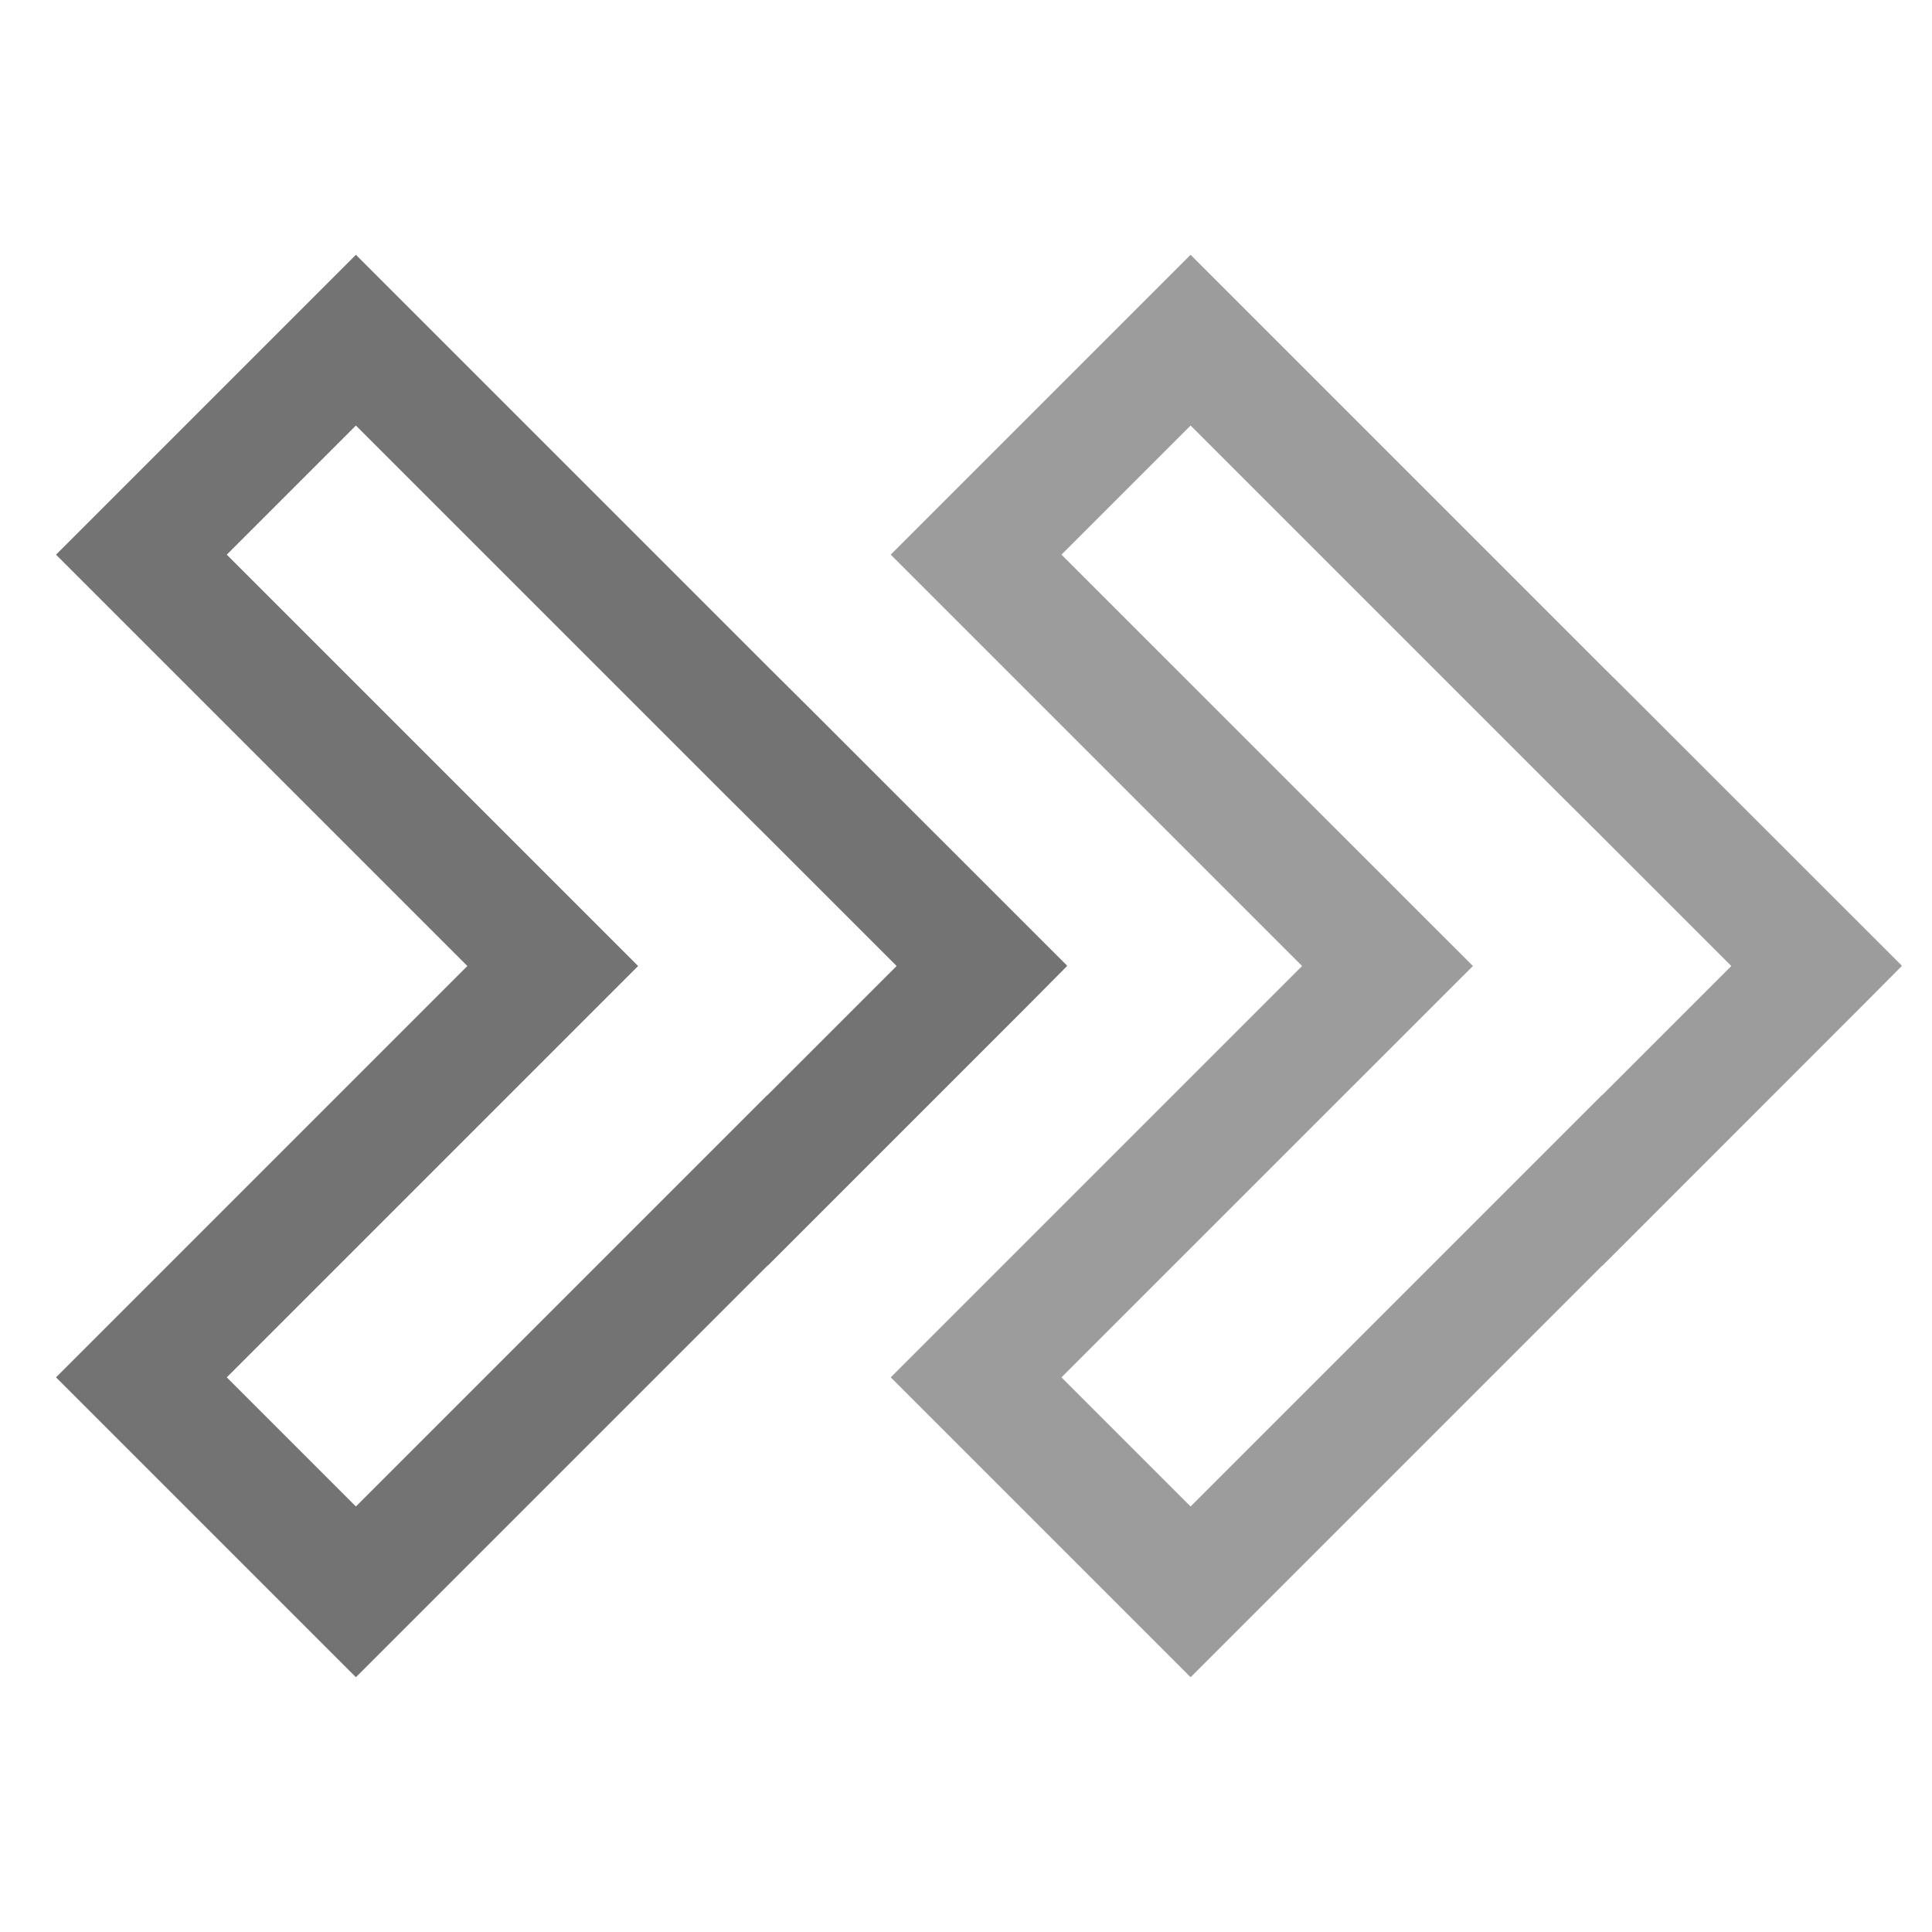 <svg width="24" height="24" viewBox="0 0 24 24" fill="none" xmlns="http://www.w3.org/2000/svg">
<path opacity="0.7" d="M23.622 11.997L23.624 11.995L20.432 8.804L20.141 8.514L19.901 8.276L14.79 3.165L11.065 6.89L16.175 12L11.065 17.11L14.79 20.835L19.9 15.725L19.902 15.727L19.905 15.724L23.096 12.532L23.625 12L23.622 11.997ZM14.79 18.714L13.186 17.11L18.297 12L13.186 6.89L14.79 5.286L19.37 9.866L19.902 10.395L21.507 12L19.902 13.605L19.9 13.604L19.897 13.607L14.79 18.714Z" fill="#737373"/>
<path d="M13.256 12L13.253 11.997L13.255 11.995L10.063 8.804L9.534 8.278L4.421 3.165L0.696 6.89L5.806 12L0.696 17.11L4.421 20.835L9.534 15.722L9.536 15.724L12.728 12.532L13.256 12ZM9.53 13.608L9.528 13.607L4.421 18.714L2.817 17.11L7.927 12L2.817 6.89L4.421 5.286L9.001 9.866L9.529 10.391L11.138 12L9.53 13.608Z" fill="#737373"/>
</svg>
